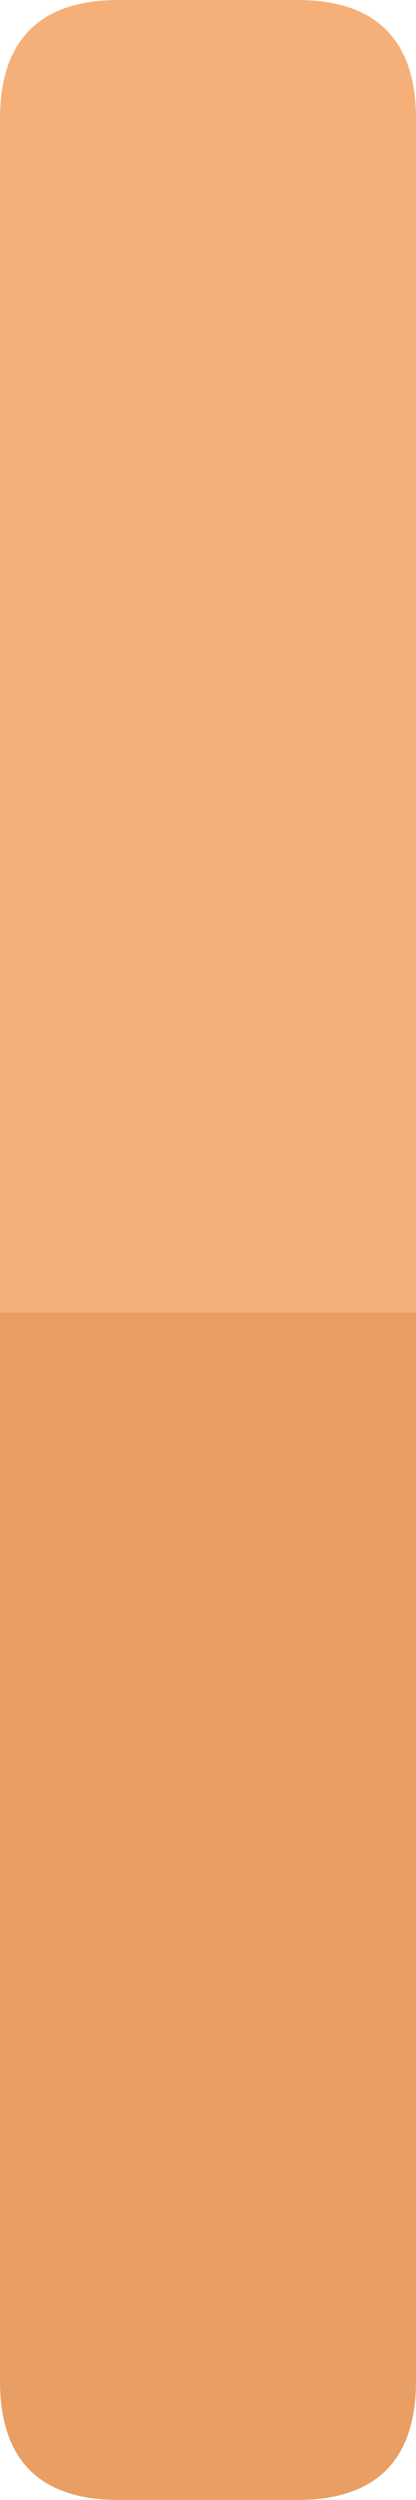 <?xml version="1.0" encoding="UTF-8"?><svg id="Calque_2" xmlns="http://www.w3.org/2000/svg" viewBox="0 0 7 42"><g id="Calque_1-2"><g id="Layer0_28_FILL"><path d="M7,22.05H0v17.95c0,1.33.67,2,2,2h3c1.33,0,2-.67,2-2v-17.95Z" fill="#e99f64"/><path d="M7,22.05V2c0-1.33-.67-2-2-2h-3C.67,0,0,.67,0,2v20.05h7Z" fill="#f5b079"/></g></g></svg>